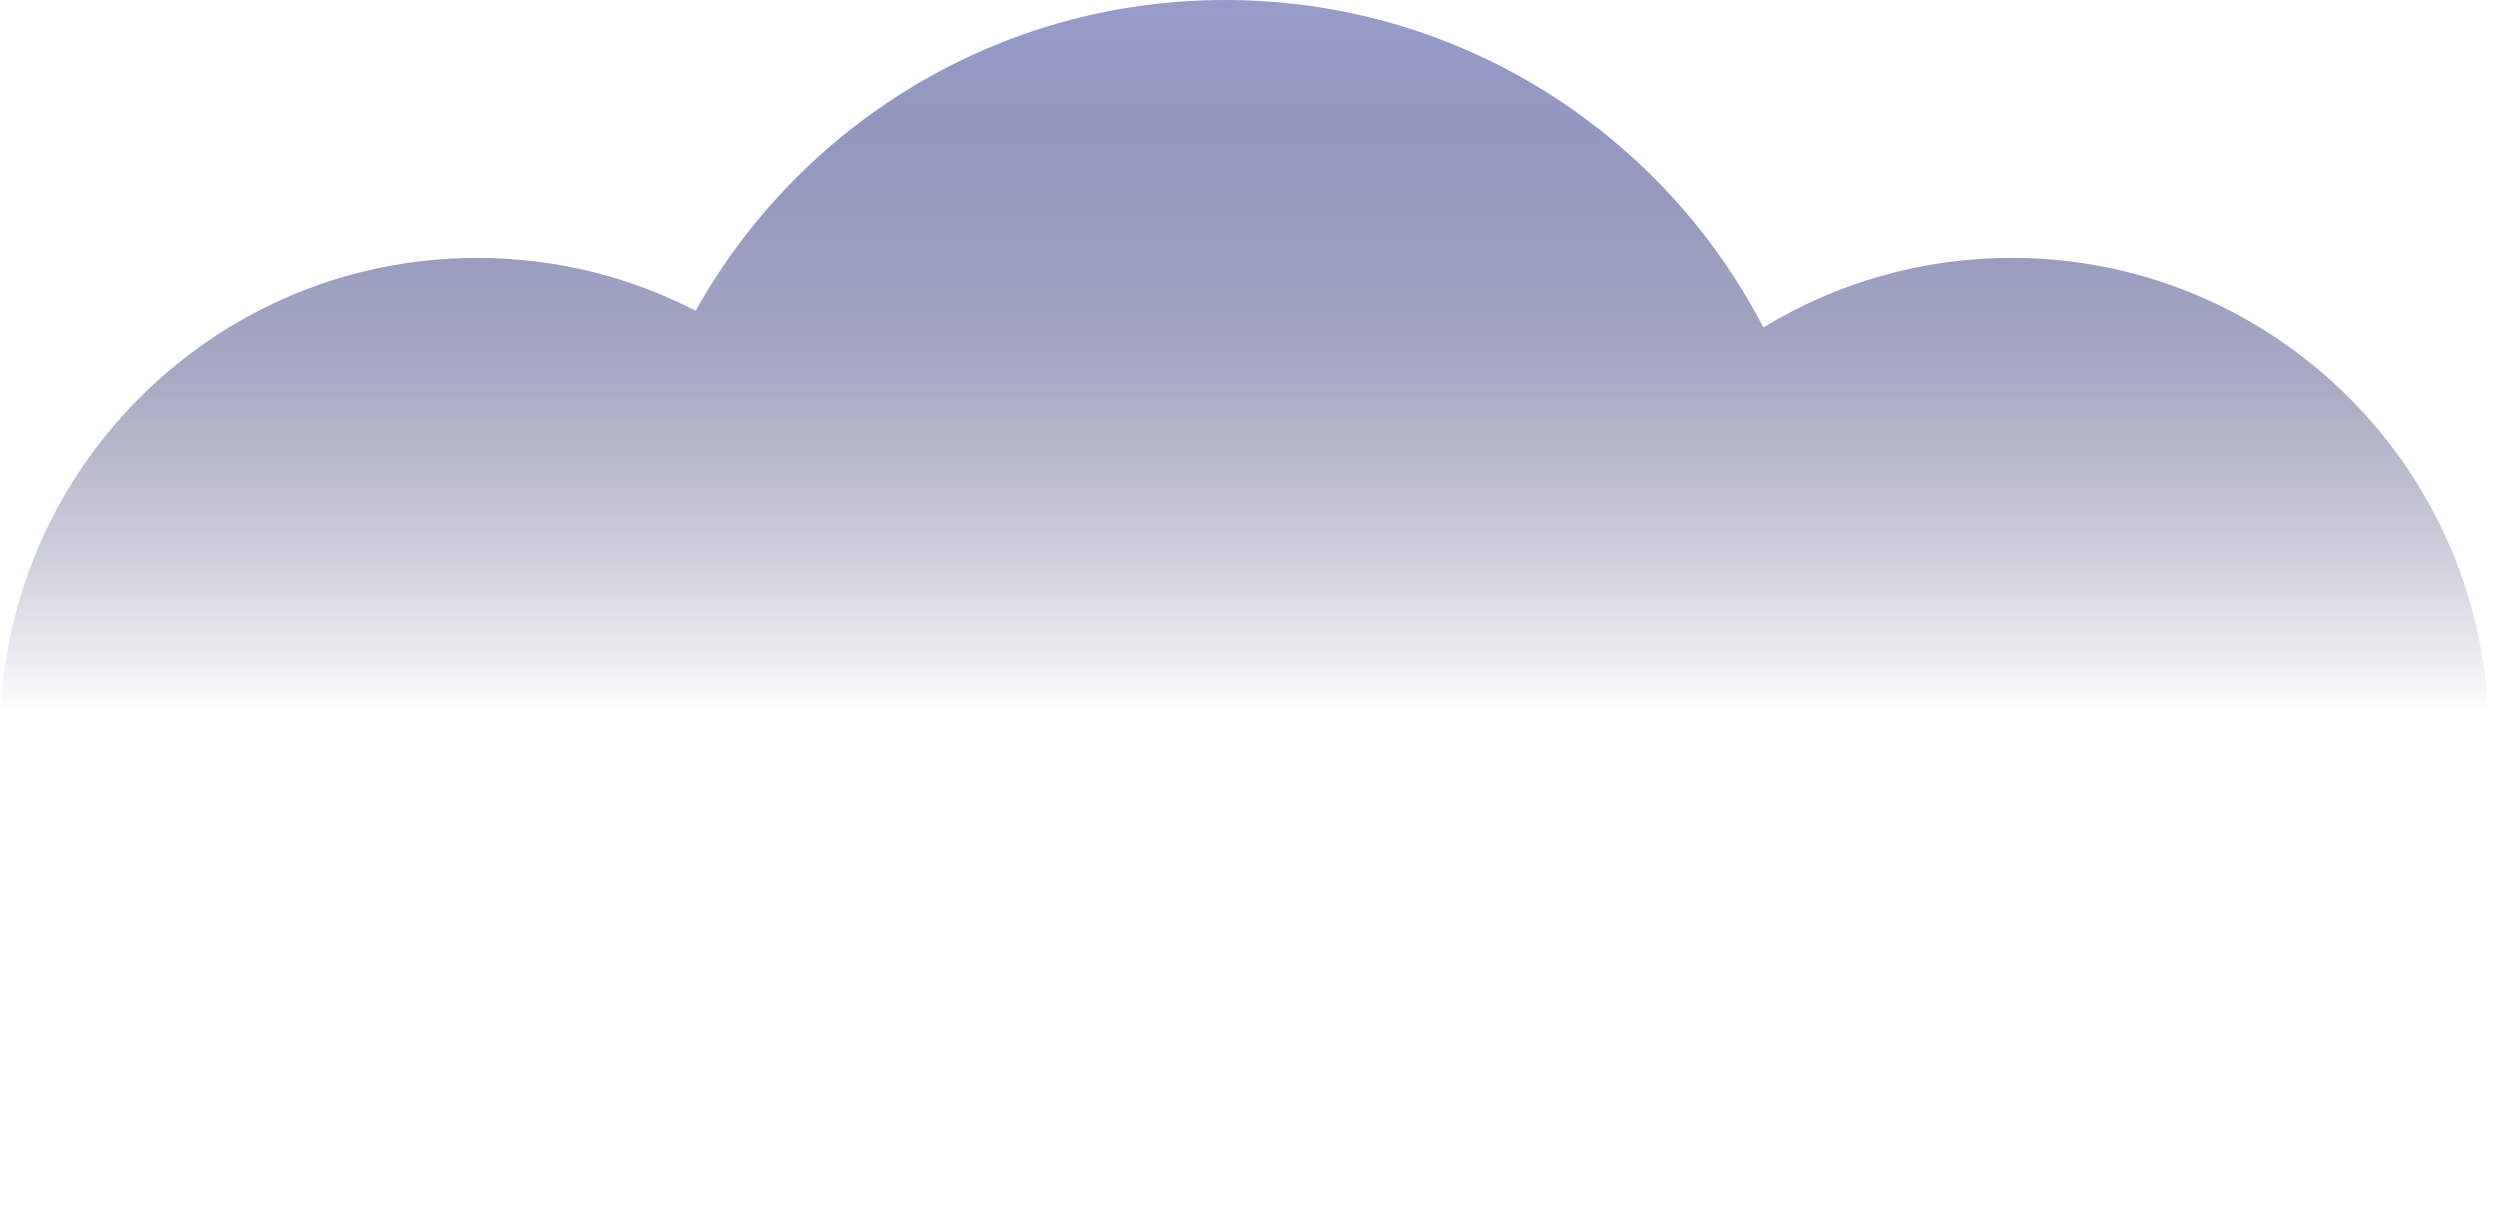 <svg width="165" height="80" viewBox="0 0 165 80" fill="none" xmlns="http://www.w3.org/2000/svg">
<path fill-rule="evenodd" clip-rule="evenodd" d="M108.651 68.761C101.454 75.719 91.653 80 80.852 80C70.737 80 61.499 76.246 54.456 70.055C48.711 76.176 40.547 80 31.489 80C14.098 80 0 65.902 0 48.511C0 31.12 14.098 17.021 31.489 17.021C36.687 17.021 41.591 18.281 45.912 20.511C52.753 8.274 65.836 0 80.852 0C96.314 0 109.727 8.773 116.384 21.613C121.157 18.7 126.766 17.021 132.767 17.021C150.158 17.021 164.256 31.12 164.256 48.511C164.256 65.902 150.158 80 132.767 80C123.087 80 114.427 75.633 108.651 68.761Z" fill="url(#paint0_linear_1177_611)"/>
<defs>
<linearGradient id="paint0_linear_1177_611" x1="80.851" y1="0" x2="80.851" y2="47.027" gradientUnits="userSpaceOnUse">
<stop stop-color="#979CCA"/>
<stop offset="1" stop-color="#010640" stop-opacity="0"/>
</linearGradient>
</defs>
</svg>
